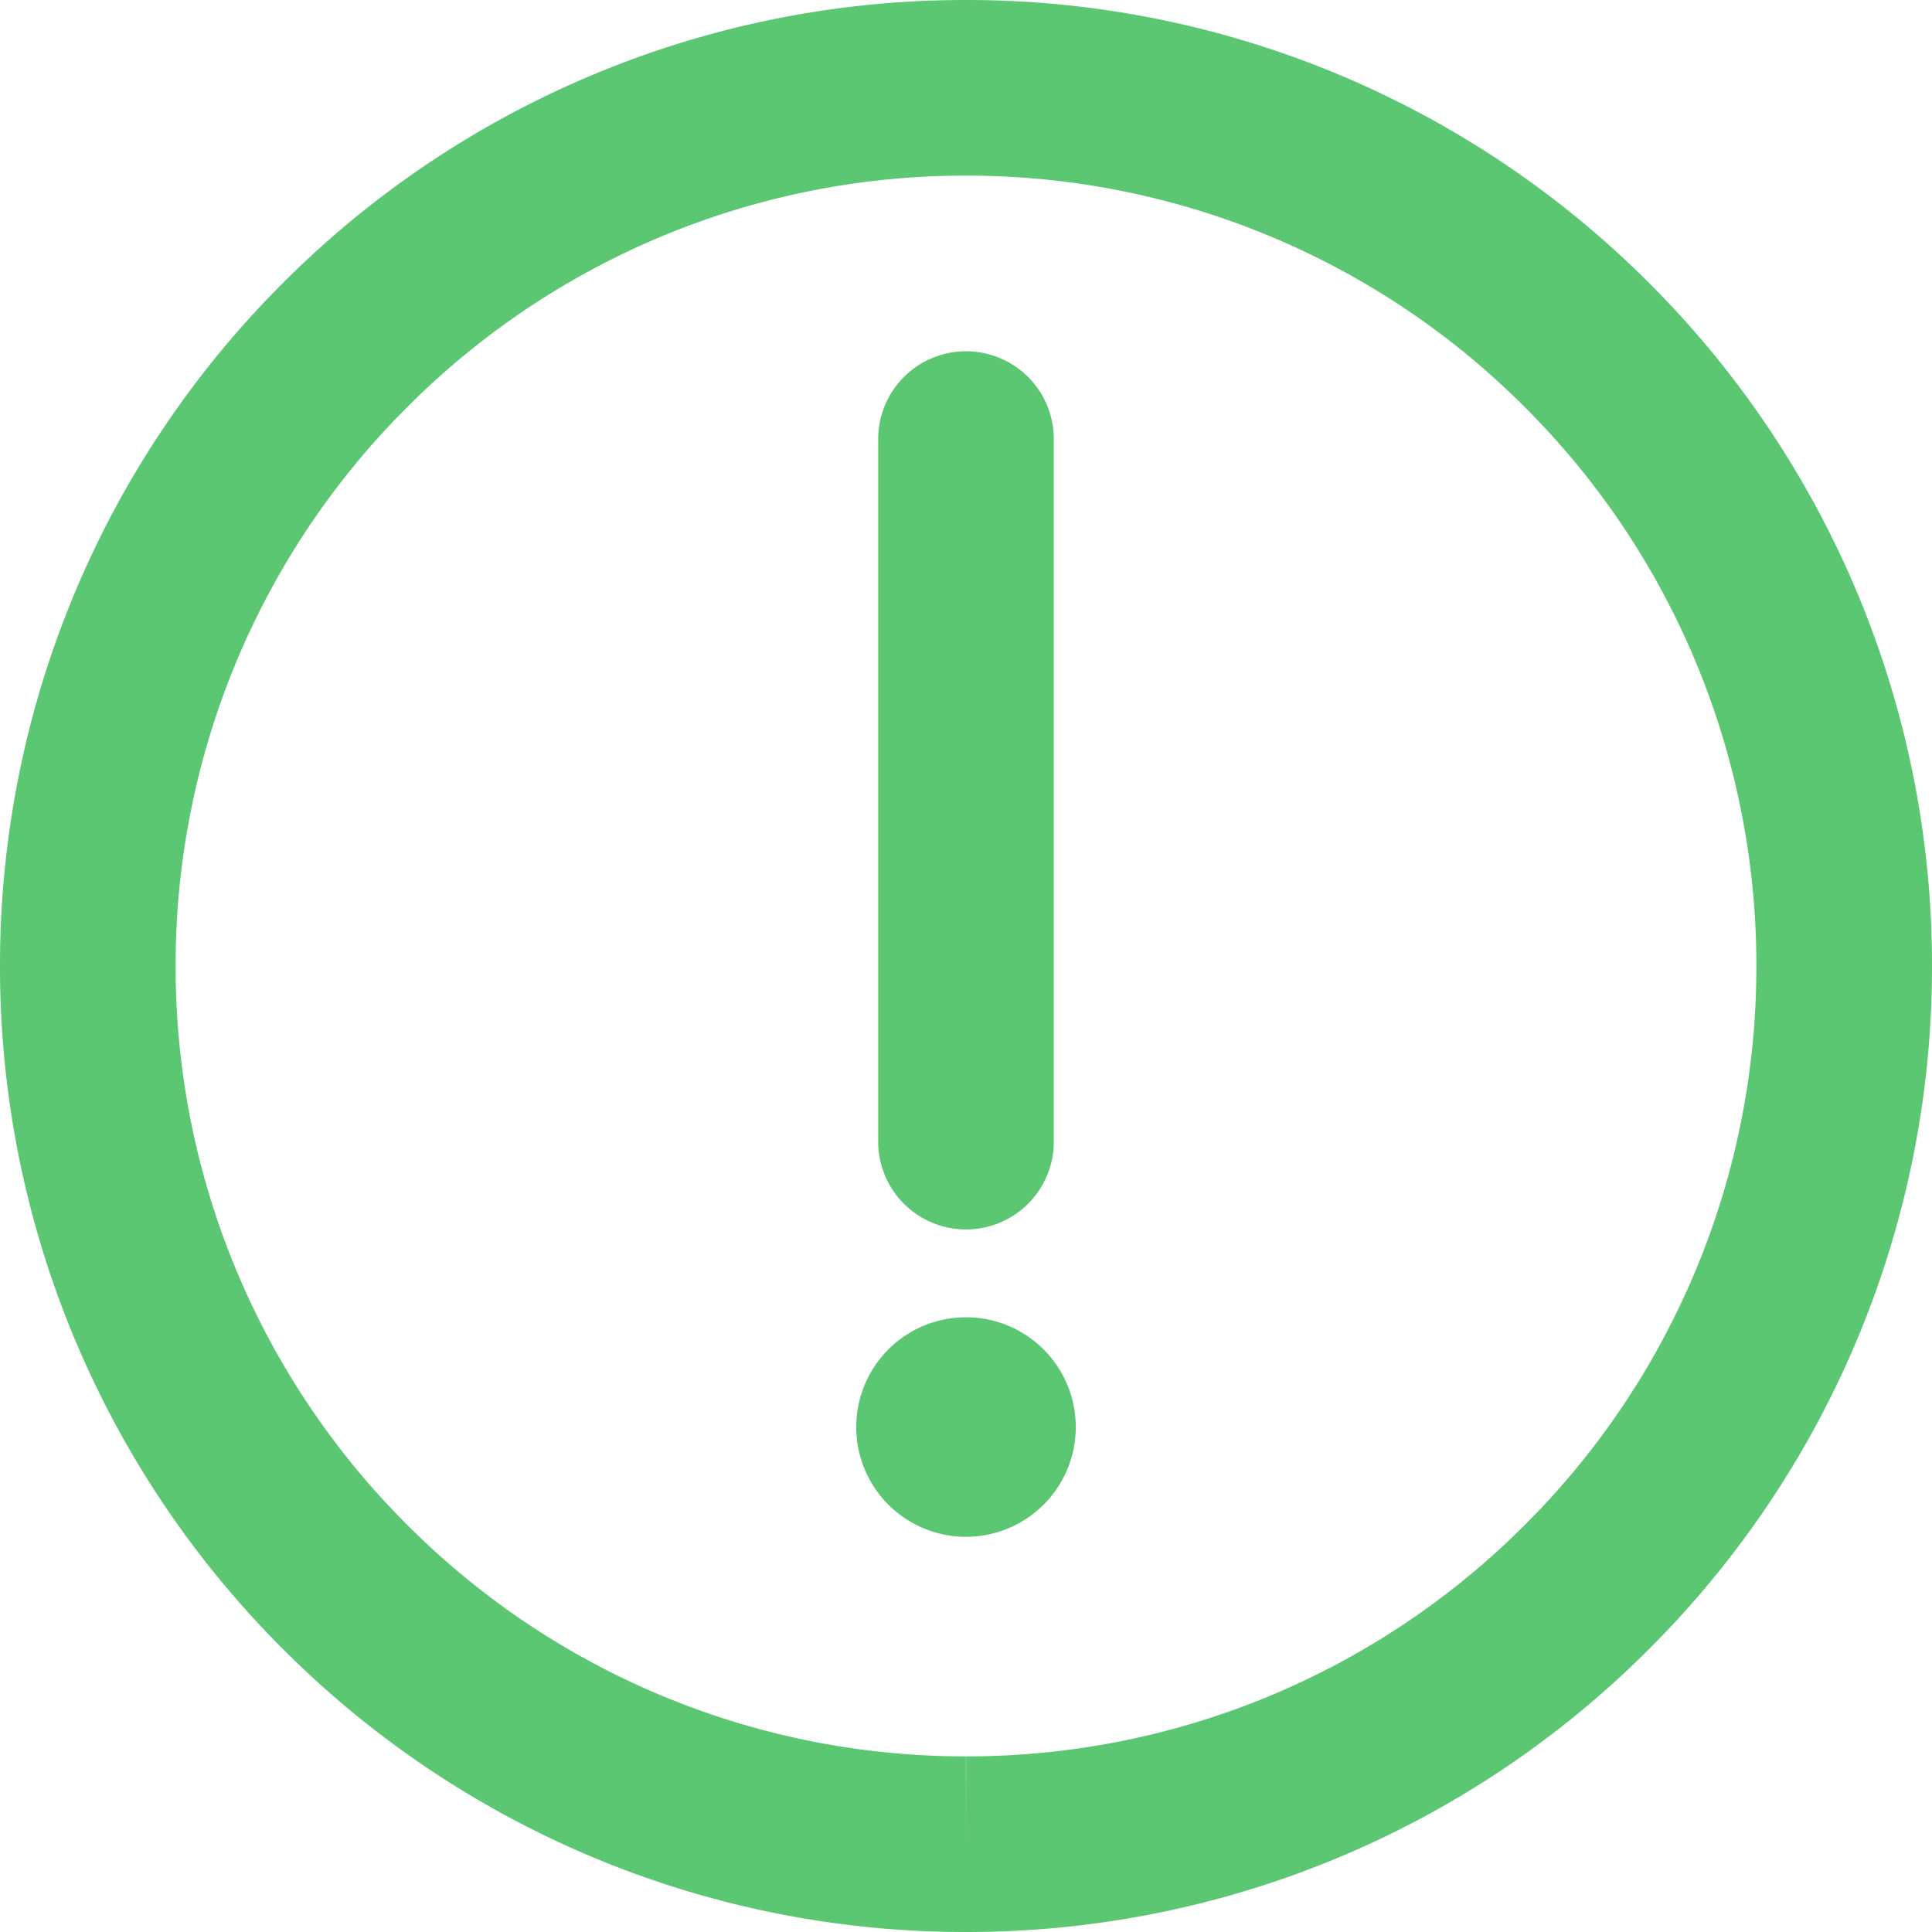 <svg width="22" height="22" fill="none" xmlns="http://www.w3.org/2000/svg">
    <path fill-rule="evenodd" clip-rule="evenodd" d="M11 0a10.968 10.968 0 0 1 7.778 3.222A10.97 10.97 0 0 1 22 11a10.967 10.967 0 0 1-3.222 7.778A10.967 10.967 0 0 1 11 22a10.969 10.969 0 0 1-7.778-3.222A10.969 10.969 0 0 1 0 11a10.969 10.969 0 0 1 3.222-7.778A10.97 10.97 0 0 1 11 0zm0 21 .001-1a8.97 8.97 0 0 0 6.362-2.635l.002-.002A8.968 8.968 0 0 0 20 11.001V11a8.97 8.97 0 0 0-2.635-6.362l-.002-.002A8.968 8.968 0 0 0 11.001 2H11a8.969 8.969 0 0 0-6.362 2.635l-.002.002A8.97 8.97 0 0 0 2 10.999V11a8.968 8.968 0 0 0 2.635 6.362l.002.002A8.97 8.97 0 0 0 10.999 20L11 21z" fill="#5CC773"/>
    <path fill-rule="evenodd" clip-rule="evenodd" d="M11 17.5a1.25 1.25 0 1 0 0-2.5 1.25 1.25 0 0 0 0 2.5zM11 4a1 1 0 0 1 1 1v8a1 1 0 1 1-2 0V5a1 1 0 0 1 1-1z" fill="#5CC773"/>
</svg>
